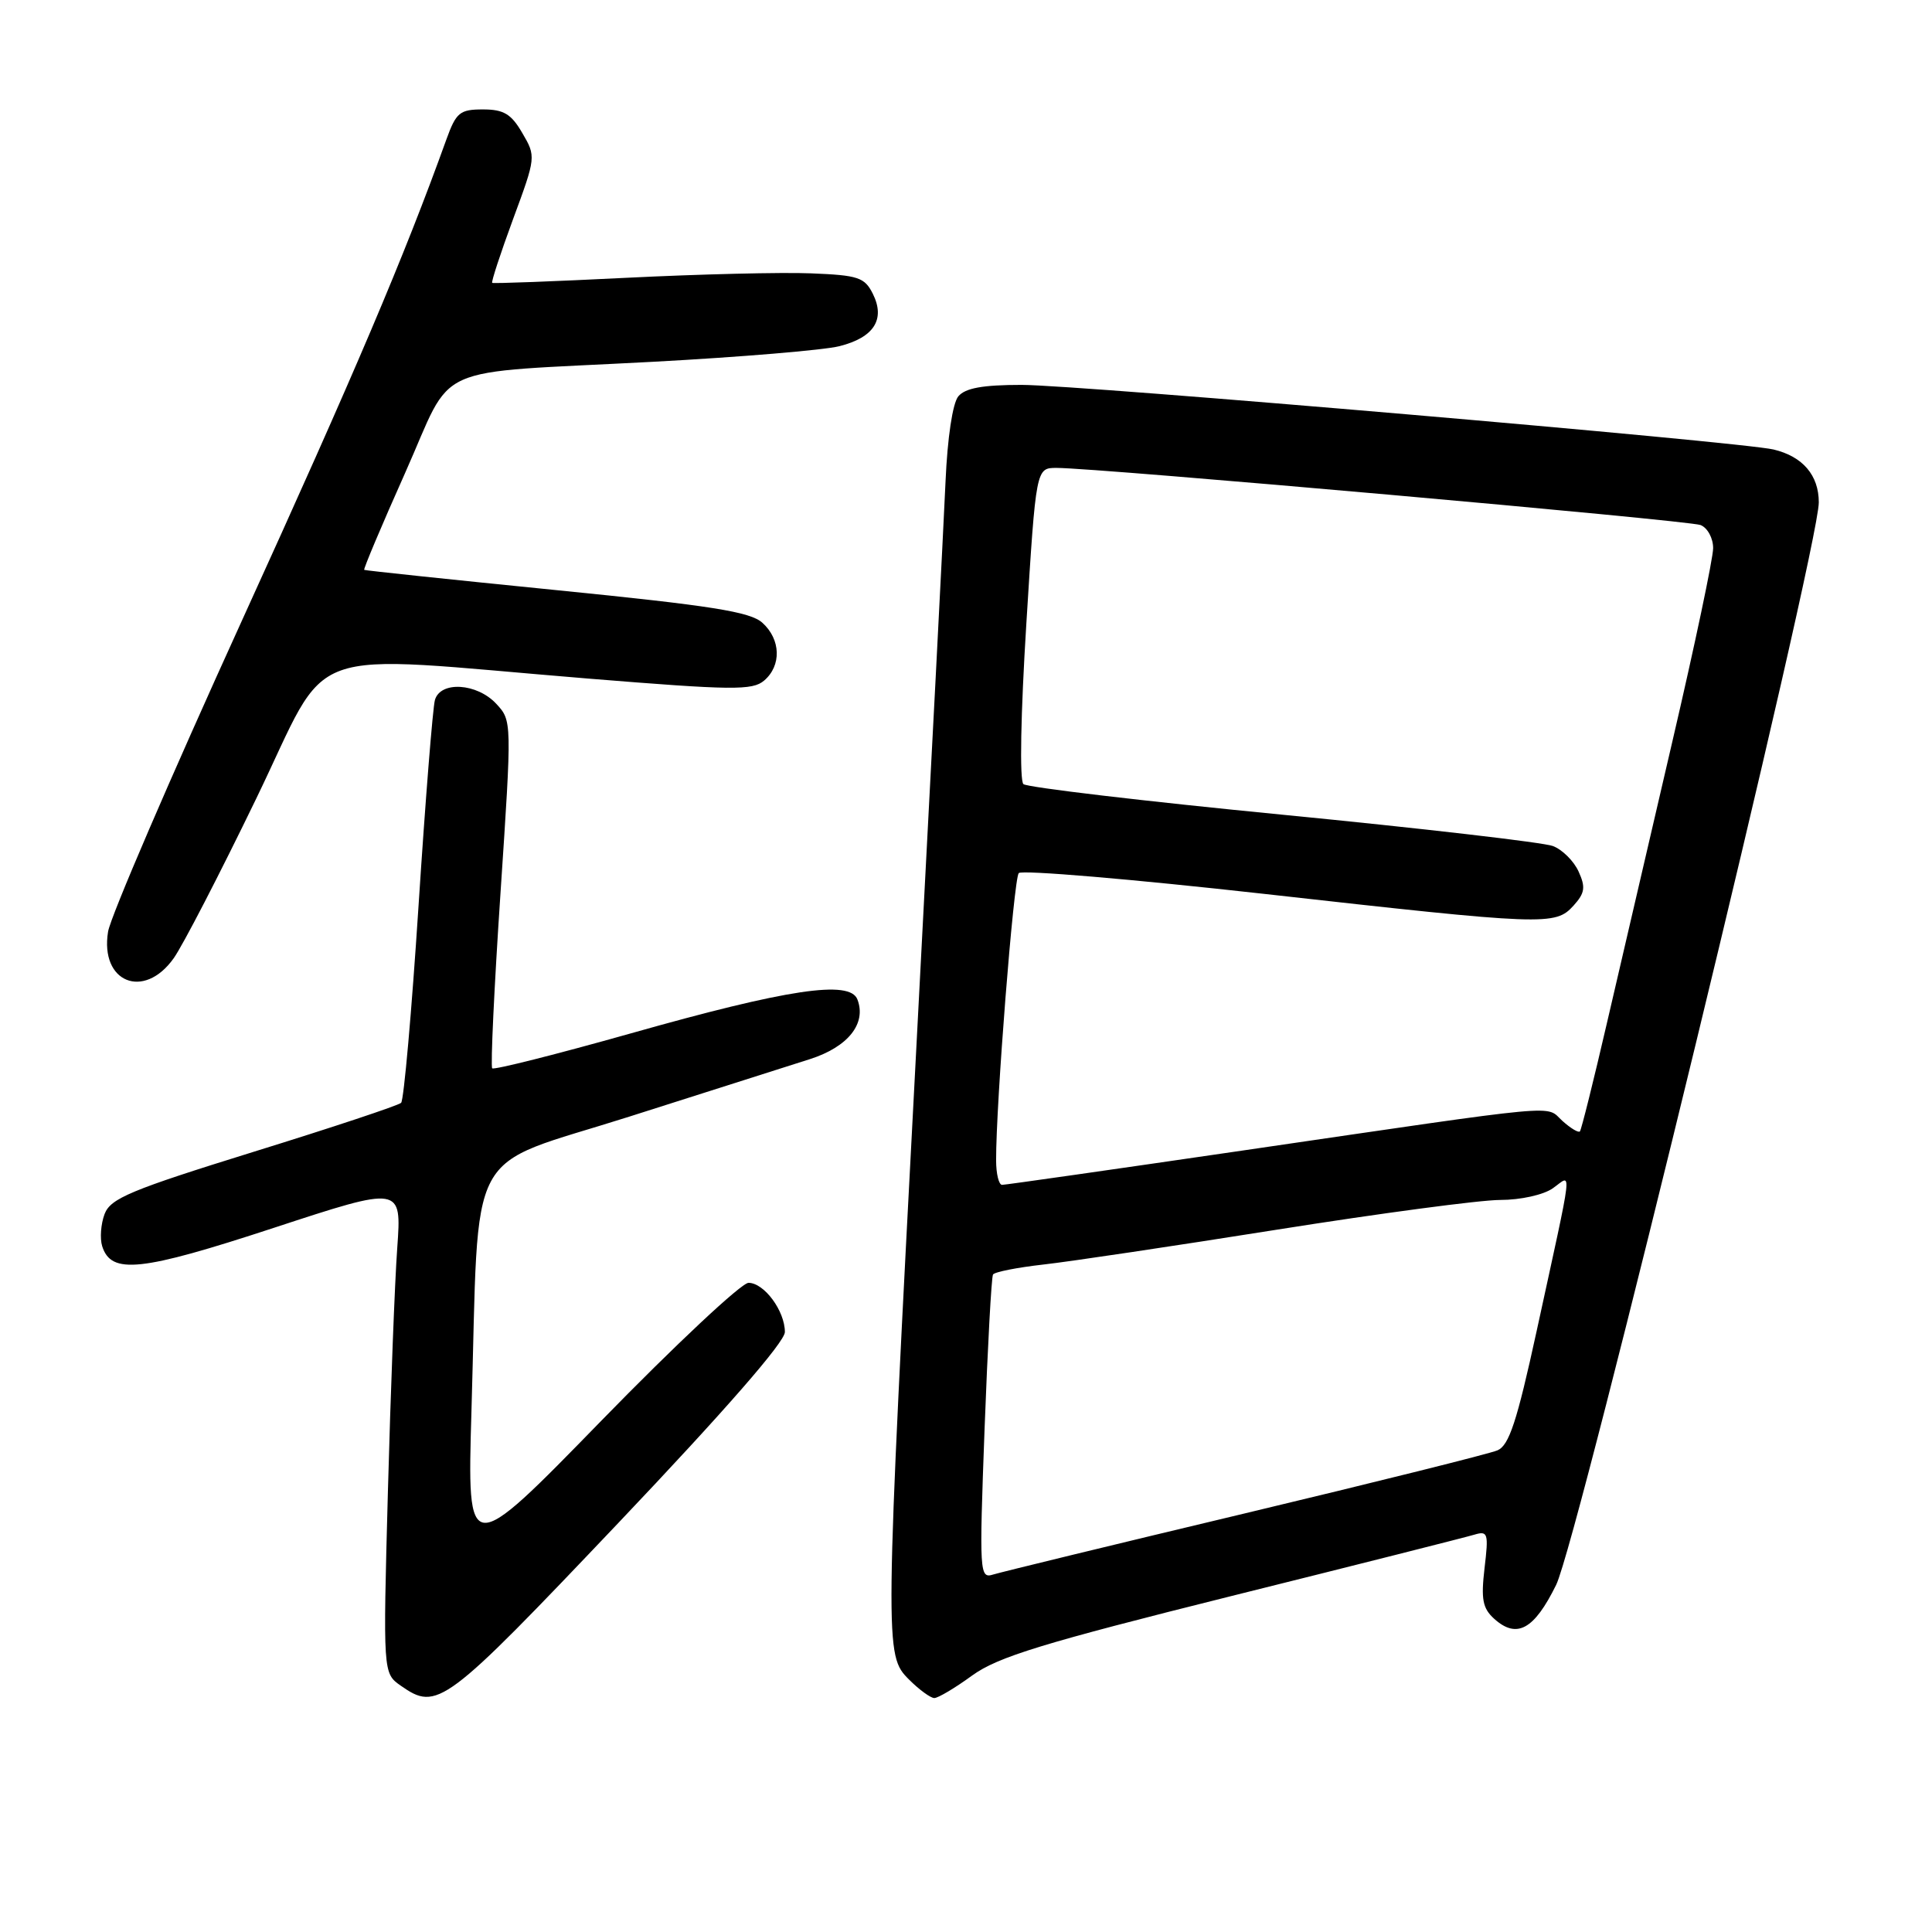 <?xml version="1.0" encoding="UTF-8" standalone="no"?>
<!DOCTYPE svg PUBLIC "-//W3C//DTD SVG 1.1//EN" "http://www.w3.org/Graphics/SVG/1.1/DTD/svg11.dtd" >
<svg xmlns="http://www.w3.org/2000/svg" xmlns:xlink="http://www.w3.org/1999/xlink" version="1.1" viewBox="0 0 256 256">
 <g >
 <path fill="currentColor"
d=" M 81.95 201.78 C 96.03 186.95 104.00 177.82 104.00 176.50 C 104.00 173.71 101.27 170.00 99.19 169.98 C 98.26 169.97 89.49 178.19 79.70 188.23 C 61.90 206.50 61.90 206.50 62.47 187.00 C 63.54 150.82 61.33 154.97 83.35 147.97 C 93.88 144.62 104.67 141.19 107.32 140.34 C 112.38 138.72 114.84 135.62 113.61 132.43 C 112.61 129.82 104.40 131.04 83.58 136.93 C 73.72 139.71 65.46 141.79 65.22 141.56 C 64.99 141.32 65.48 130.86 66.32 118.31 C 67.84 95.51 67.84 95.50 65.75 93.25 C 63.20 90.51 58.36 90.21 57.63 92.75 C 57.35 93.71 56.37 105.97 55.46 120.00 C 54.55 134.03 53.51 145.78 53.15 146.13 C 52.79 146.48 44.01 149.40 33.64 152.61 C 17.31 157.68 14.65 158.79 13.86 160.86 C 13.36 162.18 13.22 164.10 13.54 165.13 C 14.74 168.90 18.62 168.49 36.24 162.71 C 53.22 157.14 53.22 157.14 52.64 165.32 C 52.31 169.82 51.76 184.35 51.40 197.61 C 50.75 221.71 50.75 221.71 53.10 223.36 C 57.96 226.76 58.86 226.09 81.95 201.78 Z  M 128.82 222.01 C 132.24 219.54 138.15 217.73 163.22 211.47 C 179.88 207.32 194.36 203.66 195.40 203.34 C 197.15 202.82 197.26 203.19 196.71 207.78 C 196.23 211.90 196.45 213.10 197.98 214.49 C 200.98 217.20 203.28 215.94 206.20 210.00 C 209.11 204.08 241.00 72.64 241.00 66.57 C 241.00 62.97 238.87 60.48 235.00 59.56 C 230.76 58.55 142.93 51.00 135.37 51.00 C 130.21 51.00 127.90 51.42 126.98 52.52 C 126.23 53.42 125.54 58.01 125.29 63.77 C 125.06 69.12 123.32 102.80 121.43 138.62 C 117.21 218.81 117.20 219.29 120.45 222.55 C 121.80 223.90 123.31 225.00 123.80 225.00 C 124.30 225.00 126.56 223.66 128.82 222.01 Z  M 23.01 126.98 C 24.20 125.32 29.12 115.80 33.95 105.82 C 44.08 84.92 39.05 86.74 78.00 89.92 C 97.07 91.47 99.70 91.50 101.25 90.18 C 103.57 88.20 103.47 84.73 101.02 82.52 C 99.41 81.06 94.27 80.25 73.77 78.20 C 59.87 76.81 48.39 75.60 48.26 75.51 C 48.13 75.42 50.56 69.65 53.67 62.69 C 60.31 47.82 56.45 49.55 86.50 47.94 C 98.05 47.32 109.18 46.39 111.23 45.87 C 115.80 44.72 117.34 42.32 115.66 38.94 C 114.57 36.75 113.73 36.47 107.47 36.22 C 103.64 36.06 92.62 36.33 83.00 36.81 C 73.38 37.29 65.38 37.59 65.22 37.48 C 65.07 37.37 66.32 33.56 67.99 29.02 C 71.02 20.82 71.03 20.73 69.21 17.63 C 67.74 15.09 66.74 14.50 63.99 14.50 C 60.92 14.50 60.44 14.90 59.14 18.50 C 53.54 34.05 47.09 49.23 32.07 82.20 C 22.62 102.94 14.63 121.50 14.32 123.45 C 13.22 130.17 19.06 132.54 23.01 126.98 Z  M 130.46 189.36 C 130.87 178.44 131.37 169.22 131.58 168.88 C 131.79 168.54 134.78 167.95 138.23 167.56 C 141.68 167.18 155.64 165.09 169.25 162.93 C 182.86 160.77 196.15 159.00 198.78 159.00 C 201.47 159.00 204.52 158.33 205.76 157.45 C 208.34 155.65 208.58 153.54 203.60 176.43 C 201.00 188.36 199.96 191.53 198.42 192.18 C 197.37 192.63 182.32 196.38 165.00 200.52 C 147.68 204.65 132.65 208.31 131.61 208.63 C 129.79 209.20 129.75 208.54 130.46 189.36 Z  M 131.99 153.75 C 131.96 146.41 134.32 116.44 134.99 115.69 C 135.39 115.25 150.01 116.49 167.47 118.44 C 204.82 122.63 206.08 122.67 208.50 120.00 C 210.01 118.33 210.12 117.56 209.17 115.48 C 208.54 114.09 207.01 112.57 205.76 112.10 C 204.51 111.63 188.42 109.76 170.00 107.96 C 151.57 106.16 136.10 104.33 135.61 103.90 C 135.08 103.44 135.25 94.59 136.00 82.56 C 137.28 62.00 137.28 62.00 140.00 62.00 C 145.40 62.00 223.71 68.95 225.33 69.57 C 226.25 69.93 227.00 71.30 227.00 72.63 C 227.00 73.96 224.57 85.50 221.59 98.28 C 218.62 111.05 214.72 127.80 212.94 135.50 C 211.16 143.20 209.54 149.68 209.35 149.91 C 209.17 150.14 208.12 149.51 207.02 148.52 C 204.70 146.42 208.02 146.11 164.53 152.47 C 147.49 154.96 133.21 157.00 132.78 157.00 C 132.35 157.00 131.99 155.54 131.99 153.75 Z "/>
</g>
</svg>